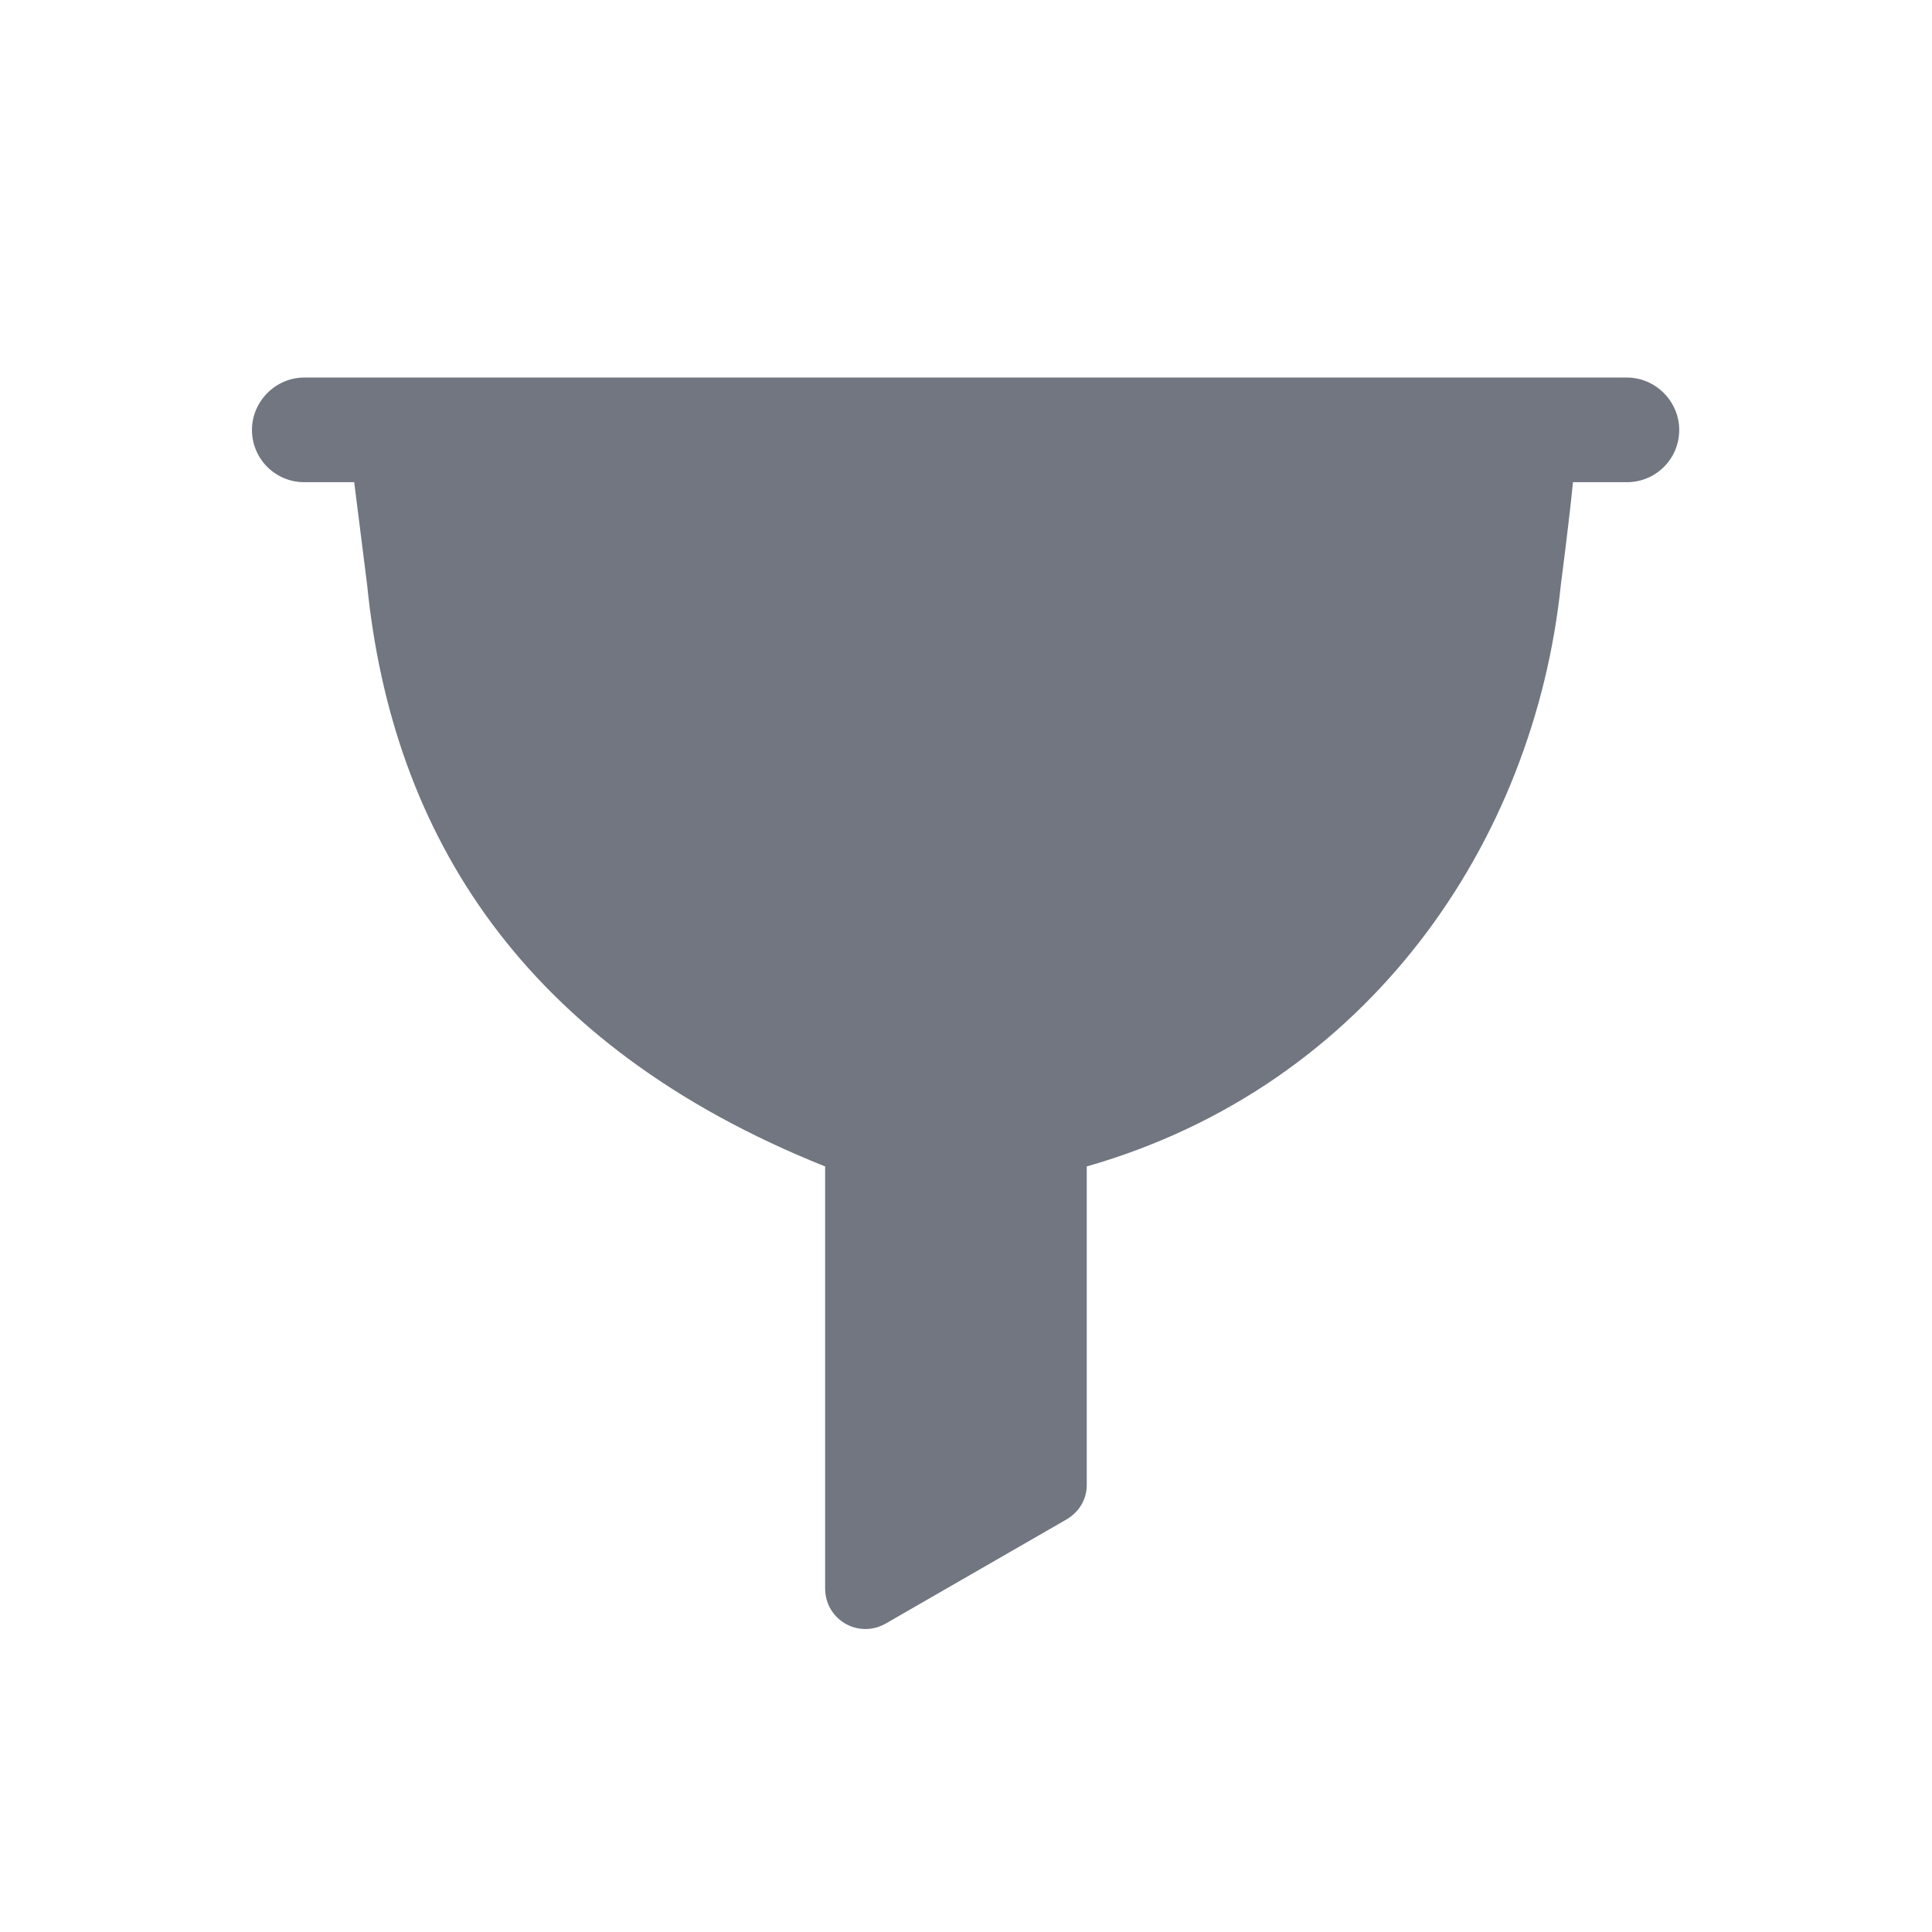 <svg xmlns="http://www.w3.org/2000/svg" fill="none" viewBox="0 0 24 24" focusable="false"><defs><clipPath id="Filter_Solid_svg__a"><path fill="#fff" fill-opacity="0" d="M0 0h24v24H0z"/></clipPath></defs><g clip-path="url(#Filter_Solid_svg__a)"><path fill="#717681" d="M3.78 4.69c-.36 0-.65.3-.65.65 0 .36.29.65.65.65h.62l.16 1.27c.31 3.11 1.94 5.73 5.69 7.23v5.24c0 .39.41.63.75.44l2.24-1.29c.16-.09.26-.25.26-.43v-3.96c3.5-1 5.56-4.03 5.89-7.23 0 0 .1-.76.15-1.27h.67c.36 0 .65-.29.65-.65 0-.35-.29-.65-.65-.65z"/></g></svg>